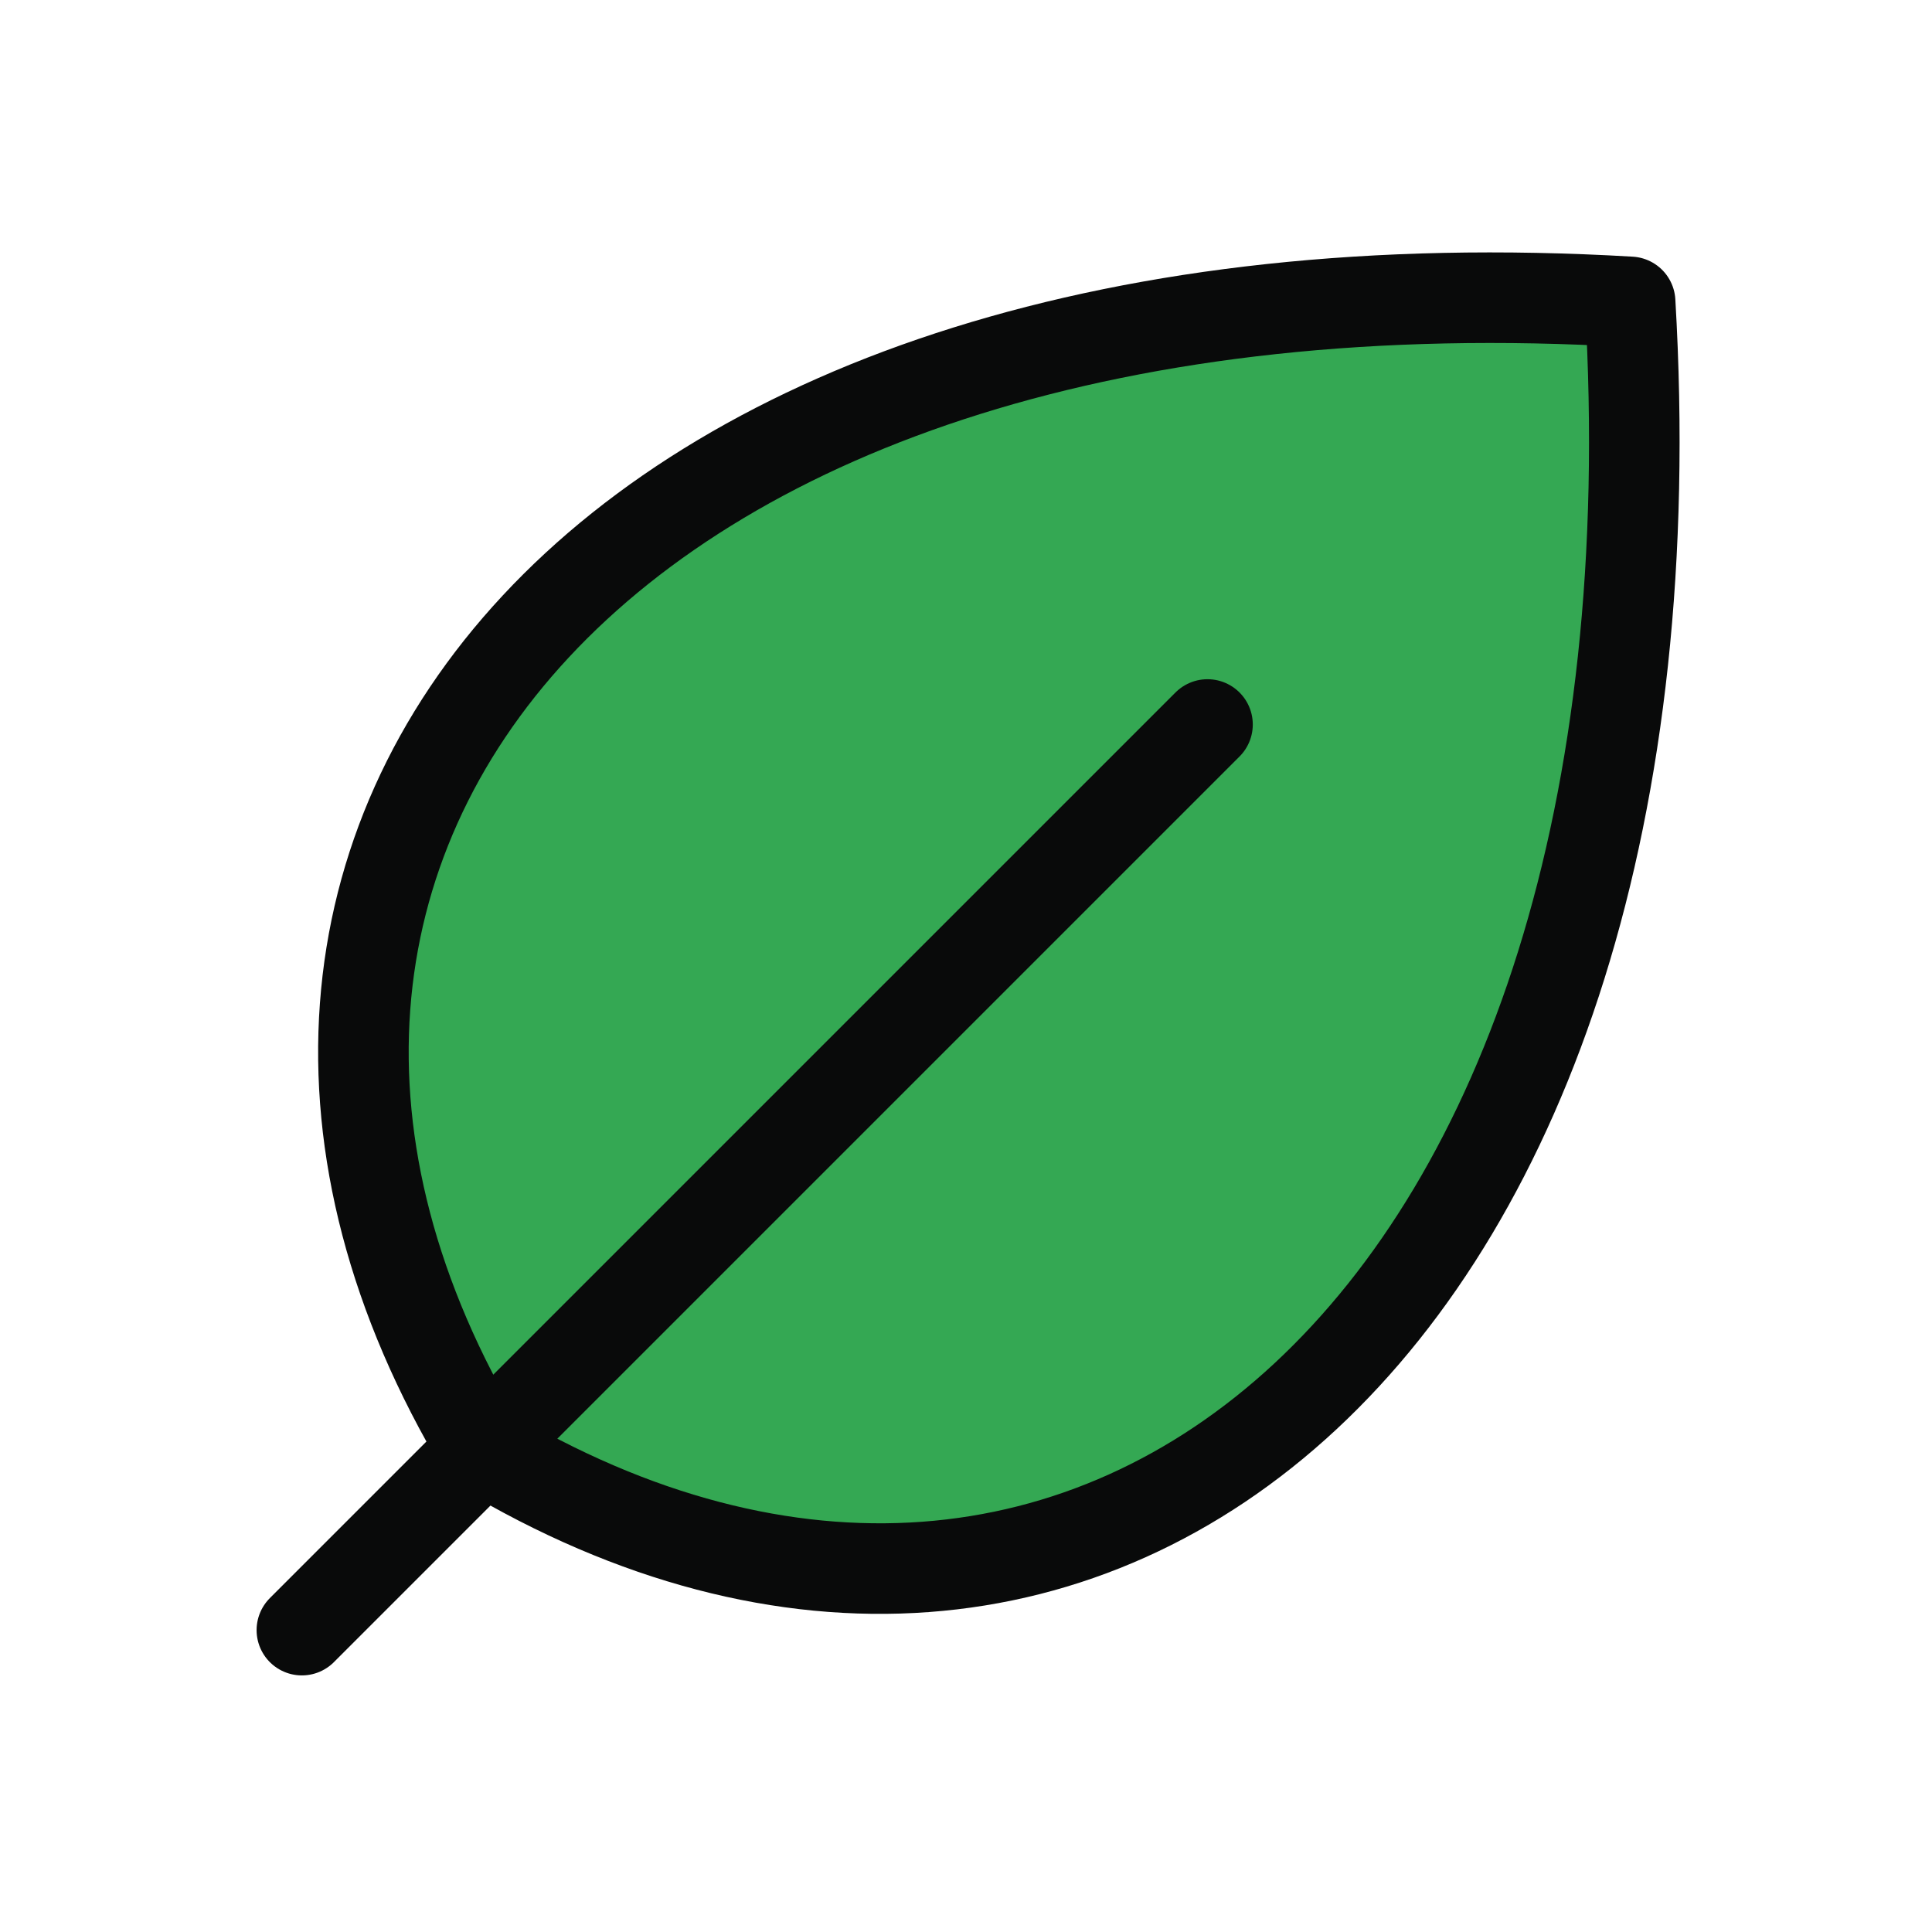 <svg width="32" height="32" viewBox="0 0 32 32" fill="none" xmlns="http://www.w3.org/2000/svg">
<path d="M8 24C2 14 10 4 27 5C28 22 18 30 8 24Z" fill="#34A853" stroke="#090A0A" stroke-width="1.5" stroke-linecap="round" stroke-linejoin="round"/>
<path d="M20 12L5 27" stroke="#090A0A" stroke-width="1.5" stroke-linecap="round" stroke-linejoin="round"/>
</svg>
